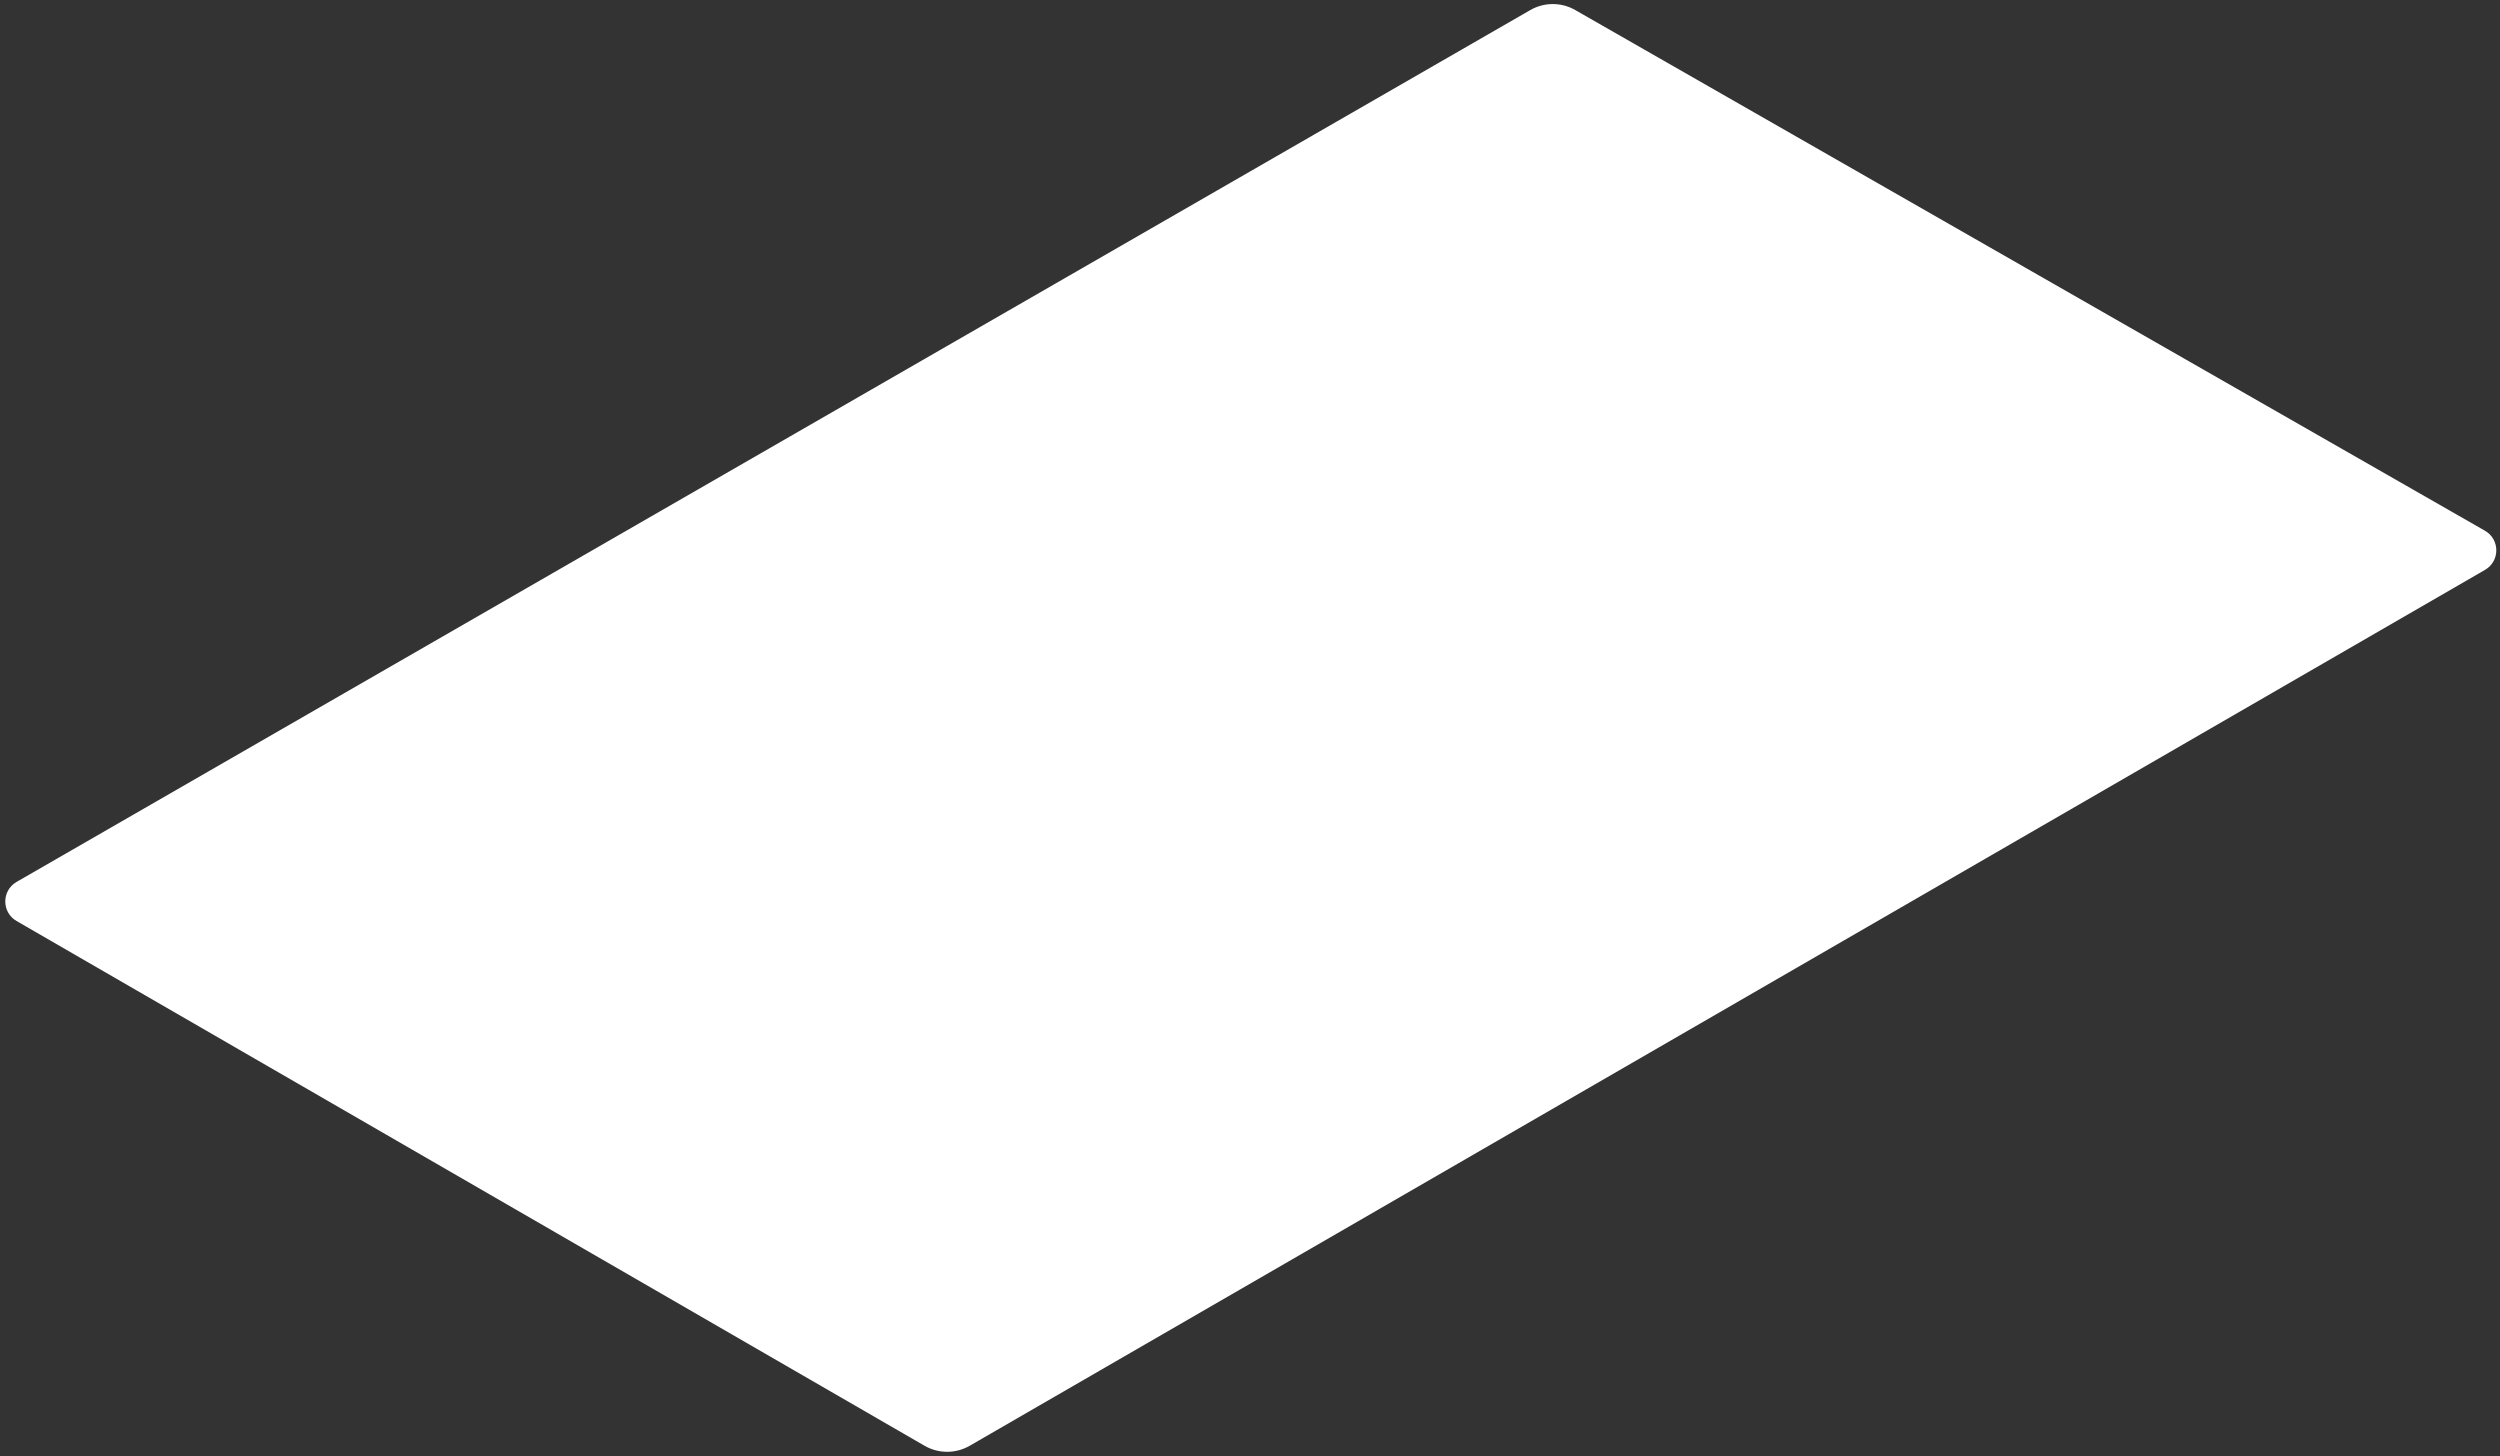 <svg xmlns="http://www.w3.org/2000/svg" width="443" height="258" viewBox="0 0 443 258" fill="none">
  <rect x="0" y="0" width="443" height="258" fill="#333333" stroke="none"/>
  <path fill-rule="evenodd" clip-rule="evenodd" d="M271.16 1.788C273.625 0.368 276.658 0.364 279.127 1.777L440.334 94.046C443.011 95.578 443.019 99.436 440.348 100.98L171.836 256.186C169.359 257.618 166.307 257.618 163.83 256.186L2.936 163.203C0.269 161.662 0.272 157.811 2.941 156.274L271.16 1.788Z" fill="white"/>
</svg>